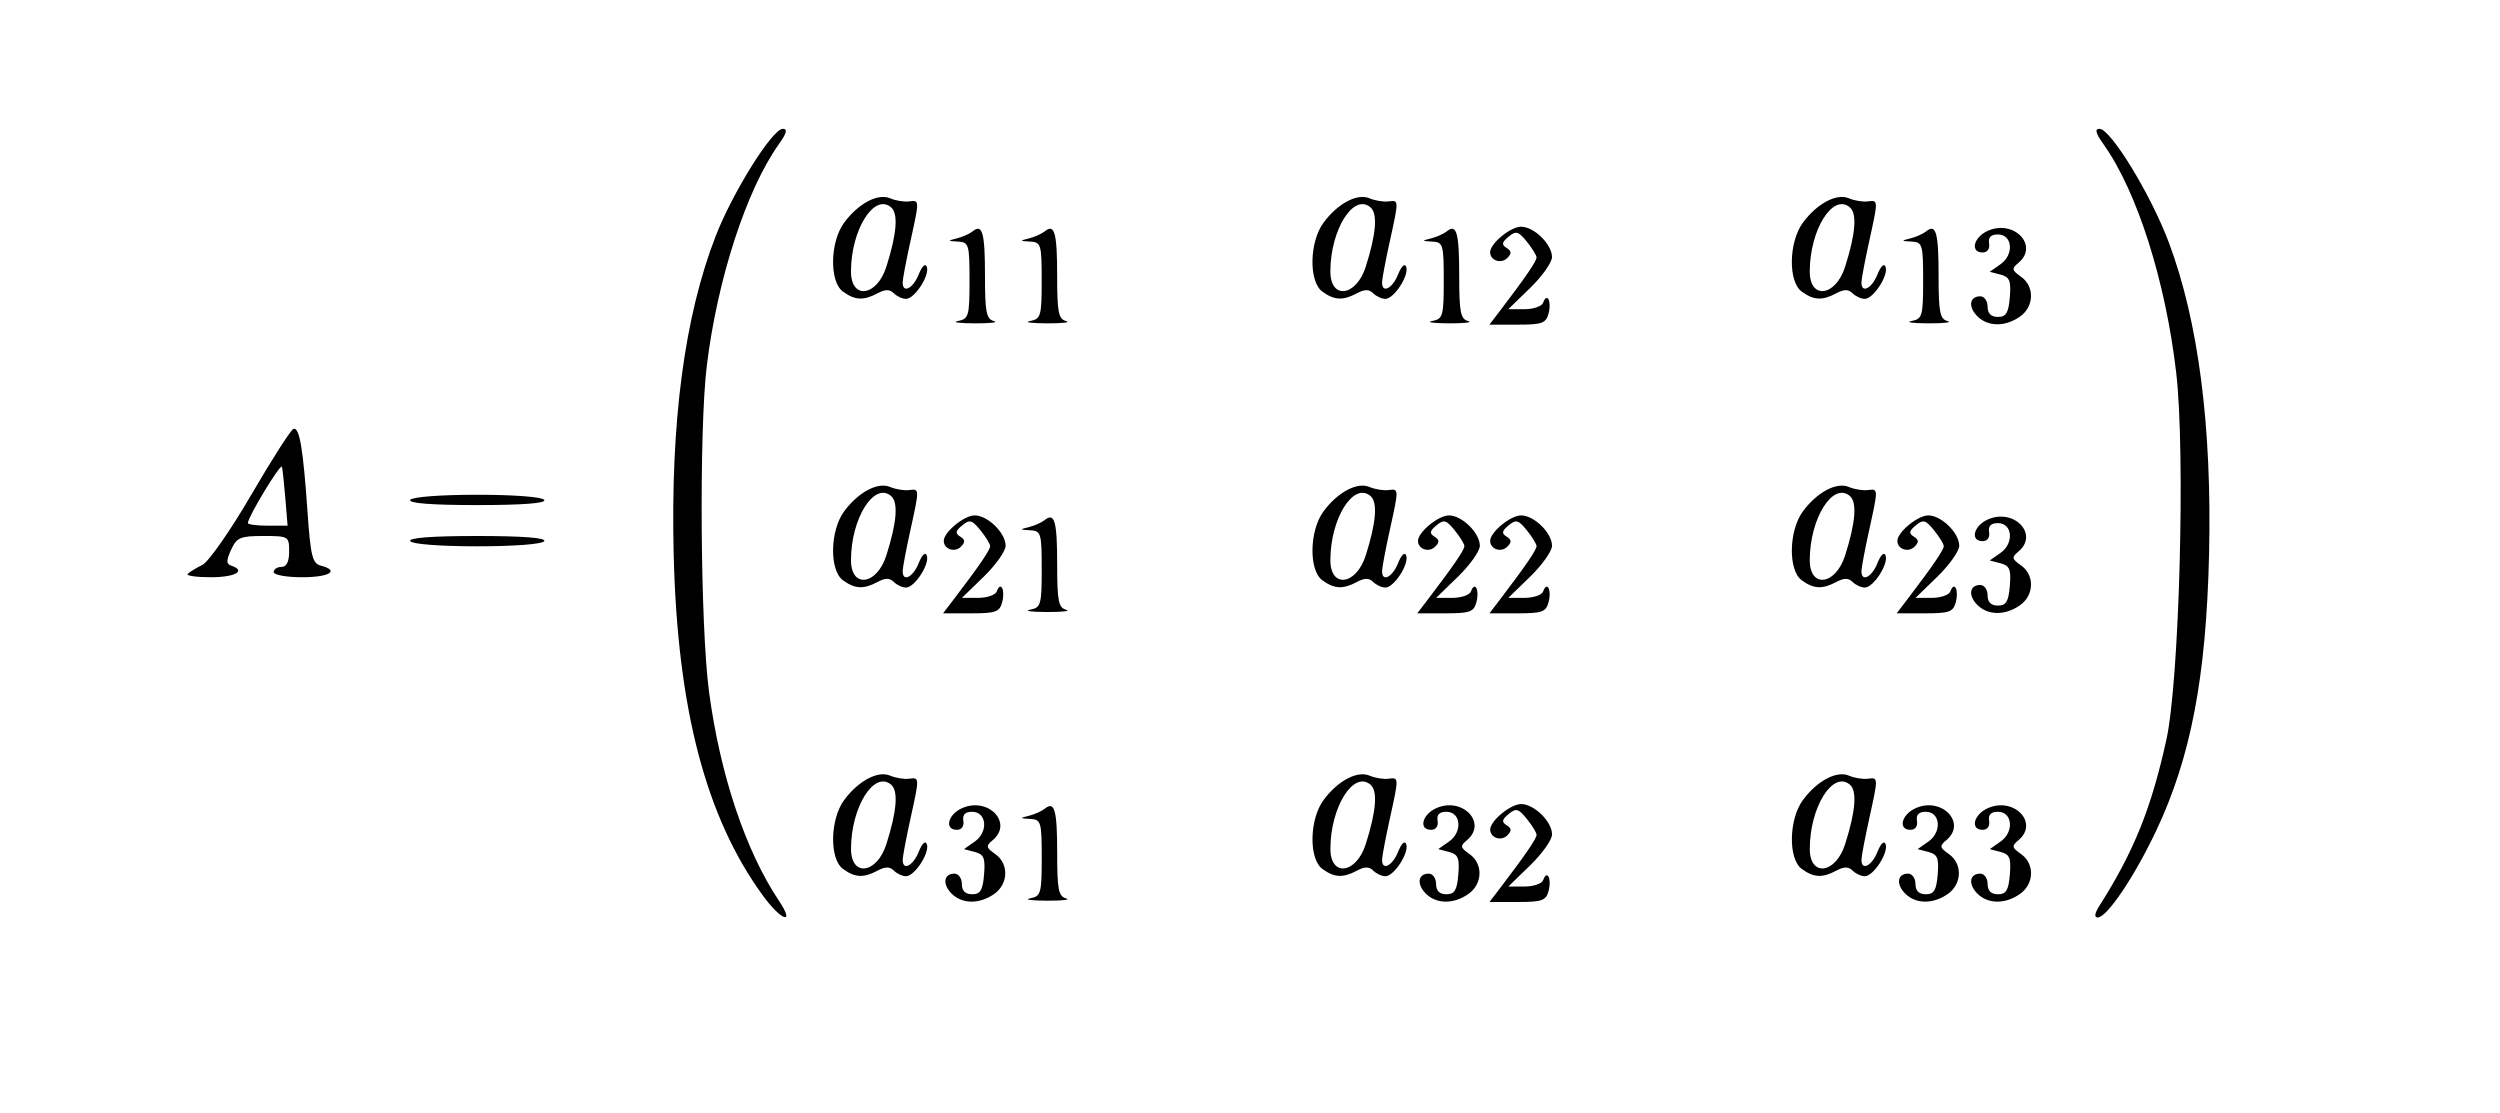 <svg id="svg4614" xmlns:rdf="http://www.w3.org/1999/02/22-rdf-syntax-ns#" xmlns="http://www.w3.org/2000/svg" height="216" viewBox="0 0 485 216" width="485" version="1.1" xmlns:cc="http://creativecommons.org/ns#" xmlns:dc="http://purl.org/dc/elements/1.1/">
 <path id="path4932" style="fill:#000000" d="m148 173.74c-11.078-15.186-16.585-36.263-17.309-66.25-0.618-25.565 2.094-46.092 8.148-61.683 3.309-8.521 11.005-20.817 13.029-20.817 0.969 0 0.749 0.852-0.772 2.988-6.288 8.831-11.935 26.197-13.978 42.986-1.515 12.449-1.254 50.561 0.433 63.233 2.141 16.083 7.085 30.867 13.558 40.543 3.225 4.82 0.496 3.943-3.11-1zm259.28 2c6.725-10.613 10.06-18.884 13.002-32.25 2.514-11.417 3.7-55.672 1.907-71.139-2.071-17.868-7.585-35.204-14.114-44.373-1.521-2.136-1.741-2.988-0.772-2.988 2.172 0 9.96 12.756 13.432 22 5.754 15.321 8.396 35.75 7.824 60.5-0.552 23.892-3.553 39.543-10.311 53.784-4.211 8.875-9.506 16.716-11.287 16.716-0.718 0-0.606-0.794 0.317-2.25zm-222.66-2.37c-1.84-1.84-1.547-3.884 0.557-3.884 0.779 0 1.417 0.9 1.418 2 0.001 1.332 0.668 2 2 2 1.595 0 2.062-0.773 2.314-3.827 0.263-3.191-0.035-3.918-1.791-4.377l-2.106-0.551 2.098-1.469c2.67-1.87 2.321-5.776-0.516-5.776-1.35 0-1.905 0.569-1.706 1.75 0.174 1.038-0.334 1.75-1.25 1.75-2.458 0-1.788-2.932 0.956-4.182 5.077-2.313 10.038 2.831 5.978 6.2-1.344 1.115-1.286 1.428 0.5 2.679 2.679 1.877 2.578 5.8-0.201 7.746-2.866 2.007-6.208 1.983-8.251-0.059zm15.223 0.91c2.093-0.403 2.25-0.953 2.25-7.864 0-7.005-0.129-7.437-2.25-7.546-2.039-0.105-2.062-0.162-0.25-0.608 1.1-0.27 2.491-0.889 3.092-1.375 1.915-1.55 2.408 0.231 2.408 8.692 0 7.026 0.261 8.328 1.75 8.717 0.963 0.252-0.725 0.448-3.75 0.437s-4.487-0.215-3.25-0.454zm76.78-0.91c-1.84-1.84-1.547-3.884 0.557-3.884 0.779 0 1.417 0.9 1.418 2 0.001 1.332 0.668 2 2 2 1.595 0 2.062-0.773 2.314-3.827 0.263-3.191-0.035-3.918-1.791-4.377l-2.106-0.551 2.098-1.469c2.67-1.87 2.321-5.776-0.516-5.776-1.35 0-1.905 0.569-1.706 1.75 0.174 1.038-0.334 1.75-1.25 1.75-2.458 0-1.788-2.932 0.956-4.182 5.077-2.313 10.038 2.831 5.978 6.2-1.344 1.115-1.286 1.428 0.5 2.679 2.679 1.877 2.578 5.8-0.201 7.746-2.866 2.007-6.208 1.983-8.251-0.059zm14.655-1.425c4.684-6.143 6.818-9.273 6.818-9.996 0-0.408-0.848-1.789-1.885-3.07-1.64-2.026-2.101-2.149-3.547-0.949-1.306 1.083-1.385 1.55-0.373 2.176 0.974 0.602 1.007 1.079 0.134 1.951-1.208 1.208-3.329 0.488-3.329-1.13 0-1.687 3.951-4.941 6-4.941 2.526 0 6 3.407 6 5.885 0 1.037-1.908 3.737-4.24 6l-4.24 4.115h3.156c1.736 0 3.357-0.562 3.603-1.25 0.75-2.099 1.68-0.312 1.064 2.044-0.506 1.935-1.248 2.206-6.028 2.206h-5.452l2.318-3.041zm78.345 1.425c-1.84-1.84-1.547-3.884 0.557-3.884 0.779 0 1.417 0.9 1.418 2 0.001 1.332 0.668 2 2 2 1.595 0 2.062-0.773 2.314-3.827 0.263-3.191-0.035-3.918-1.791-4.377l-2.106-0.551 2.098-1.469c2.67-1.87 2.321-5.776-0.516-5.776-1.35 0-1.905 0.569-1.706 1.75 0.174 1.038-0.334 1.75-1.25 1.75-2.458 0-1.788-2.932 0.956-4.182 5.077-2.313 10.038 2.831 5.978 6.2-1.344 1.115-1.286 1.428 0.5 2.679 2.679 1.877 2.578 5.8-0.201 7.746-2.866 2.007-6.208 1.983-8.251-0.059zm14 0c-1.84-1.84-1.547-3.884 0.557-3.884 0.779 0 1.417 0.9 1.418 2 0.001 1.332 0.668 2 2 2 1.595 0 2.062-0.773 2.314-3.827 0.263-3.191-0.035-3.918-1.791-4.377l-2.106-0.551 2.098-1.469c2.67-1.87 2.321-5.776-0.516-5.776-1.35 0-1.905 0.569-1.706 1.75 0.174 1.038-0.334 1.75-1.25 1.75-2.458 0-1.788-2.932 0.956-4.182 5.077-2.313 10.038 2.831 5.978 6.2-1.344 1.115-1.286 1.428 0.5 2.679 2.679 1.877 2.578 5.8-0.201 7.746-2.866 2.007-6.208 1.983-8.251-0.059zm-220.09-4.804c-2.66-1.946-2.514-9.661 0.253-13.387 2.764-3.722 6.543-5.721 8.899-4.707 1.049 0.451 2.694 0.723 3.657 0.604 2.074-0.257 2.07-0.367 0.25 7.909-0.786 3.575-1.446 7.062-1.465 7.75-0.064 2.286 1.998 1.291 3.109-1.5 0.641-1.611 1.291-2.219 1.569-1.468 0.609 1.643-2.361 6.218-4.036 6.218-0.702 0-1.769-0.492-2.37-1.093-0.79-0.79-1.658-0.79-3.134 0-2.725 1.458-4.402 1.377-6.732-0.327zm8.429-4.822c2.049-6.479 2.345-10.334 0.888-11.543-3.297-2.736-7.739 4.397-7.753 12.452-0.01 5.559 5.03 4.892 6.864-0.909zm84.571 4.822c-2.66-1.946-2.514-9.661 0.253-13.387 2.764-3.722 6.543-5.721 8.899-4.707 1.049 0.451 2.694 0.723 3.657 0.604 2.074-0.257 2.07-0.367 0.25 7.909-0.786 3.575-1.446 7.062-1.465 7.75-0.064 2.286 1.998 1.291 3.109-1.5 0.641-1.611 1.291-2.219 1.569-1.468 0.609 1.643-2.361 6.218-4.036 6.218-0.702 0-1.769-0.492-2.37-1.093-0.79-0.79-1.658-0.79-3.134 0-2.725 1.458-4.402 1.377-6.732-0.327zm8.429-4.822c2.049-6.479 2.345-10.334 0.888-11.543-3.297-2.736-7.739 4.397-7.753 12.452-0.01 5.559 5.03 4.892 6.864-0.909zm84.571 4.822c-2.66-1.946-2.514-9.661 0.253-13.387 2.764-3.722 6.543-5.721 8.899-4.707 1.049 0.451 2.694 0.723 3.657 0.604 2.074-0.257 2.07-0.367 0.25 7.909-0.786 3.575-1.446 7.062-1.465 7.75-0.064 2.286 1.998 1.291 3.109-1.5 0.641-1.611 1.291-2.219 1.569-1.468 0.609 1.643-2.361 6.218-4.036 6.218-0.702 0-1.769-0.492-2.37-1.093-0.79-0.79-1.658-0.79-3.134 0-2.725 1.458-4.402 1.377-6.732-0.327zm8.429-4.822c2.049-6.479 2.345-10.334 0.888-11.543-3.297-2.736-7.739 4.397-7.753 12.452-0.01 5.559 5.03 4.892 6.864-0.909zm-172.69-47.8c4.684-6.143 6.818-9.273 6.818-9.996 0-0.408-0.848-1.789-1.885-3.07-1.64-2.026-2.101-2.149-3.547-0.949-1.306 1.083-1.385 1.55-0.373 2.176 0.974 0.602 1.007 1.079 0.134 1.951-1.208 1.208-3.329 0.488-3.329-1.13 0-1.687 3.951-4.941 6-4.941 2.526 0 6 3.407 6 5.885 0 1.037-1.908 3.737-4.24 6l-4.24 4.115h3.156c1.736 0 3.357-0.562 3.603-1.25 0.75-2.099 1.68-0.312 1.064 2.044-0.506 1.935-1.248 2.206-6.028 2.206h-5.452l2.318-3.041zm14.568 2.335c2.093-0.403 2.25-0.953 2.25-7.864 0-7.005-0.129-7.437-2.25-7.546-2.039-0.105-2.062-0.162-0.25-0.608 1.1-0.27 2.491-0.889 3.092-1.375 1.915-1.55 2.408 0.231 2.408 8.692 0 7.026 0.261 8.328 1.75 8.717 0.963 0.252-0.725 0.448-3.75 0.437s-4.487-0.215-3.25-0.454zm77.432-2.335c4.684-6.143 6.818-9.273 6.818-9.996 0-0.408-0.848-1.789-1.885-3.07-1.64-2.026-2.101-2.149-3.547-0.949-1.306 1.083-1.385 1.55-0.373 2.176 0.974 0.602 1.007 1.079 0.134 1.951-1.208 1.208-3.329 0.488-3.329-1.13 0-1.687 3.951-4.941 6-4.941 2.526 0 6 3.407 6 5.885 0 1.037-1.908 3.737-4.24 6l-4.24 4.115h3.156c1.736 0 3.357-0.562 3.603-1.25 0.75-2.099 1.68-0.312 1.064 2.044-0.506 1.935-1.248 2.206-6.028 2.206h-5.452l2.318-3.041zm14 0c4.684-6.143 6.818-9.273 6.818-9.996 0-0.408-0.848-1.789-1.885-3.07-1.64-2.026-2.101-2.149-3.547-0.949-1.306 1.083-1.385 1.55-0.373 2.176 0.974 0.602 1.007 1.079 0.134 1.951-1.208 1.208-3.329 0.488-3.329-1.13 0-1.687 3.951-4.941 6-4.941 2.526 0 6 3.407 6 5.885 0 1.037-1.908 3.737-4.24 6l-4.24 4.115h3.156c1.736 0 3.357-0.562 3.603-1.25 0.75-2.099 1.68-0.312 1.064 2.044-0.506 1.935-1.248 2.206-6.028 2.206h-5.452l2.318-3.041zm79 0c4.684-6.143 6.818-9.273 6.818-9.996 0-0.408-0.848-1.789-1.885-3.07-1.64-2.026-2.101-2.149-3.547-0.949-1.306 1.083-1.385 1.55-0.373 2.176 0.974 0.602 1.007 1.079 0.134 1.951-1.208 1.208-3.329 0.488-3.329-1.13 0-1.687 3.951-4.941 6-4.941 2.526 0 6 3.407 6 5.885 0 1.037-1.908 3.737-4.24 6l-4.24 4.115h3.156c1.736 0 3.357-0.562 3.603-1.25 0.75-2.099 1.68-0.312 1.064 2.044-0.506 1.935-1.248 2.206-6.028 2.206h-5.452l2.318-3.041zm13.345 1.425c-1.84-1.84-1.547-3.884 0.557-3.884 0.779 0 1.417 0.9 1.418 2 0.001 1.332 0.668 2 2 2 1.595 0 2.062-0.773 2.314-3.827 0.263-3.191-0.035-3.918-1.791-4.377l-2.106-0.551 2.098-1.469c2.67-1.87 2.321-5.776-0.516-5.776-1.35 0-1.905 0.569-1.706 1.75 0.174 1.038-0.334 1.75-1.25 1.75-2.458 0-1.788-2.932 0.956-4.182 5.077-2.313 10.038 2.831 5.978 6.2-1.344 1.115-1.286 1.428 0.5 2.679 2.679 1.877 2.578 5.8-0.201 7.746-2.866 2.007-6.208 1.983-8.251-0.059zm-220.09-4.804c-2.66-1.946-2.514-9.661 0.253-13.387 2.764-3.722 6.543-5.721 8.899-4.707 1.049 0.451 2.694 0.723 3.657 0.604 2.074-0.257 2.07-0.367 0.25 7.909-0.786 3.575-1.446 7.062-1.465 7.75-0.064 2.286 1.998 1.291 3.109-1.5 0.641-1.611 1.291-2.219 1.569-1.468 0.609 1.643-2.361 6.218-4.036 6.218-0.702 0-1.769-0.492-2.37-1.093-0.79-0.79-1.658-0.79-3.134 0-2.725 1.458-4.402 1.377-6.732-0.327zm8.429-4.822c2.049-6.479 2.345-10.334 0.888-11.543-3.297-2.736-7.739 4.397-7.753 12.452-0.01 5.559 5.03 4.892 6.864-0.909zm84.571 4.822c-2.66-1.946-2.514-9.661 0.253-13.387 2.764-3.722 6.543-5.721 8.899-4.707 1.049 0.451 2.694 0.723 3.657 0.604 2.074-0.257 2.07-0.367 0.25 7.909-0.786 3.575-1.446 7.062-1.465 7.75-0.064 2.286 1.998 1.291 3.109-1.5 0.641-1.611 1.291-2.219 1.569-1.468 0.609 1.643-2.361 6.218-4.036 6.218-0.702 0-1.769-0.492-2.37-1.093-0.79-0.79-1.658-0.79-3.134 0-2.725 1.458-4.402 1.377-6.732-0.327zm8.429-4.822c2.049-6.479 2.345-10.334 0.888-11.543-3.297-2.736-7.739 4.397-7.753 12.452-0.01 5.559 5.03 4.892 6.864-0.909zm84.571 4.822c-2.66-1.946-2.514-9.661 0.253-13.387 2.764-3.722 6.543-5.721 8.899-4.707 1.049 0.451 2.694 0.723 3.657 0.604 2.074-0.257 2.07-0.367 0.25 7.909-0.786 3.575-1.446 7.062-1.465 7.75-0.064 2.286 1.998 1.291 3.109-1.5 0.641-1.611 1.291-2.219 1.569-1.468 0.609 1.643-2.361 6.218-4.036 6.218-0.702 0-1.769-0.492-2.37-1.093-0.79-0.79-1.658-0.79-3.134 0-2.725 1.458-4.402 1.377-6.732-0.327zm8.429-4.822c2.049-6.479 2.345-10.334 0.888-11.543-3.297-2.736-7.739 4.397-7.753 12.452-0.01 5.559 5.03 4.892 6.864-0.909zm-321.55 3.593c0.357-0.357 1.644-1.145 2.861-1.752 1.216-0.606 5.48-6.72 9.474-13.587 3.994-6.866 7.678-12.622 8.187-12.792 1.173-0.391 1.871 3.737 2.734 16.156 0.589 8.481 0.951 9.946 2.558 10.367 3.768 0.985 1.725 2.256-3.628 2.256-3.025 0-5.5-0.45-5.5-1s0.675-1 1.5-1c1 0 1.5-1 1.5-3 0-2.935-0.109-3-5.021-3-4.471 0-5.155 0.293-6.238 2.671-0.961 2.11-0.957 2.757 0.021 3.083 2.991 0.997 0.807 2.246-3.928 2.246-2.842 0-4.875-0.292-4.518-0.649zm18.954-14.602c-0.238-2.888-0.535-5.665-0.661-6.172-0.208-0.843-6.613 9.72-6.613 10.907 0 0.283 1.734 0.515 3.853 0.515h3.853l-0.432-5.25zm24.226 8.25c-0.4-0.648 4.176-1 13-1s13.4 0.352 13 1c-0.358 0.58-5.824 1-13 1s-12.642-0.42-13-1zm0-8c0.358-0.58 5.824-1 13-1s12.642 0.42 13 1c0.4 0.648-4.176 1-13 1s-13.4-0.352-13-1zm106.25-34.708c2.093-0.403 2.25-0.953 2.25-7.864 0-7.005-0.129-7.437-2.25-7.546-2.039-0.105-2.062-0.162-0.25-0.608 1.1-0.27 2.491-0.889 3.092-1.375 1.915-1.55 2.408 0.231 2.408 8.692 0 7.026 0.261 8.328 1.75 8.717 0.963 0.252-0.725 0.448-3.75 0.437s-4.487-0.215-3.25-0.454zm14 0c2.093-0.403 2.25-0.953 2.25-7.864 0-7.005-0.129-7.437-2.25-7.546-2.039-0.105-2.062-0.162-0.25-0.608 1.1-0.27 2.491-0.889 3.092-1.375 1.915-1.55 2.408 0.231 2.408 8.692 0 7.026 0.261 8.328 1.75 8.717 0.963 0.252-0.725 0.448-3.75 0.437s-4.487-0.215-3.25-0.454zm78 0c2.093-0.403 2.25-0.953 2.25-7.864 0-7.005-0.129-7.437-2.25-7.546-2.039-0.105-2.062-0.162-0.25-0.608 1.1-0.27 2.491-0.889 3.092-1.375 1.915-1.55 2.408 0.231 2.408 8.692 0 7.026 0.261 8.328 1.75 8.717 0.963 0.252-0.725 0.448-3.75 0.437s-4.487-0.215-3.25-0.454zm13.432-2.335c4.684-6.143 6.818-9.273 6.818-9.996 0-0.408-0.848-1.789-1.885-3.07-1.64-2.026-2.101-2.149-3.547-0.949-1.306 1.083-1.385 1.55-0.373 2.176 0.974 0.602 1.007 1.079 0.134 1.951-1.208 1.208-3.329 0.488-3.329-1.13 0-1.687 3.951-4.941 6-4.941 2.526 0 6 3.407 6 5.885 0 1.037-1.908 3.737-4.24 6l-4.24 4.115h3.156c1.736 0 3.357-0.562 3.603-1.25 0.75-2.099 1.68-0.312 1.064 2.044-0.506 1.935-1.248 2.206-6.028 2.206h-5.452l2.318-3.041zm79.568 2.335c2.093-0.403 2.25-0.953 2.25-7.864 0-7.005-0.129-7.437-2.25-7.546-2.039-0.105-2.062-0.162-0.25-0.608 1.1-0.27 2.491-0.889 3.092-1.375 1.915-1.55 2.408 0.231 2.408 8.692 0 7.026 0.261 8.328 1.75 8.717 0.963 0.252-0.725 0.448-3.75 0.437s-4.487-0.215-3.25-0.454zm12.78-0.911c-1.84-1.84-1.547-3.884 0.557-3.884 0.779 0 1.417 0.9 1.418 2 0.001 1.333 0.668 2 2 2 1.595 0 2.062-0.773 2.314-3.827 0.263-3.191-0.035-3.918-1.791-4.377l-2.106-0.551 2.098-1.469c2.67-1.87 2.321-5.776-0.516-5.776-1.35 0-1.905 0.569-1.706 1.75 0.174 1.038-0.334 1.75-1.25 1.75-2.458 0-1.788-2.932 0.956-4.182 5.077-2.313 10.038 2.831 5.978 6.2-1.344 1.115-1.286 1.428 0.5 2.679 2.679 1.877 2.578 5.8-0.201 7.746-2.866 2.007-6.208 1.983-8.251-0.059zm-220.09-4.803c-2.66-1.946-2.514-9.661 0.253-13.387 2.764-3.722 6.543-5.721 8.899-4.707 1.049 0.451 2.694 0.723 3.657 0.604 2.074-0.257 2.07-0.367 0.25 7.909-0.786 3.575-1.446 7.062-1.465 7.75-0.064 2.286 1.998 1.291 3.109-1.5 0.641-1.611 1.291-2.219 1.569-1.468 0.609 1.643-2.361 6.218-4.036 6.218-0.702 0-1.769-0.492-2.37-1.093-0.79-0.79-1.658-0.79-3.134 0-2.725 1.458-4.402 1.377-6.732-0.327zm8.429-4.822c2.049-6.479 2.345-10.334 0.888-11.543-3.297-2.736-7.739 4.397-7.753 12.452-0.01 5.559 5.03 4.892 6.864-0.909zm84.571 4.822c-2.66-1.946-2.514-9.661 0.253-13.387 2.764-3.722 6.543-5.721 8.899-4.707 1.049 0.451 2.694 0.723 3.657 0.604 2.074-0.257 2.07-0.367 0.25 7.909-0.786 3.575-1.446 7.062-1.465 7.75-0.064 2.286 1.998 1.291 3.109-1.5 0.641-1.611 1.291-2.219 1.569-1.468 0.609 1.643-2.361 6.218-4.036 6.218-0.702 0-1.769-0.492-2.37-1.093-0.79-0.79-1.658-0.79-3.134 0-2.725 1.458-4.402 1.377-6.732-0.327zm8.429-4.822c2.049-6.479 2.345-10.334 0.888-11.543-3.297-2.736-7.739 4.397-7.753 12.452-0.01 5.559 5.03 4.892 6.864-0.909zm84.571 4.822c-2.66-1.946-2.514-9.661 0.253-13.387 2.764-3.722 6.543-5.721 8.899-4.707 1.049 0.451 2.694 0.723 3.657 0.604 2.074-0.257 2.07-0.367 0.25 7.909-0.786 3.575-1.446 7.062-1.465 7.75-0.064 2.286 1.998 1.291 3.109-1.5 0.641-1.611 1.291-2.219 1.569-1.468 0.609 1.643-2.361 6.218-4.036 6.218-0.702 0-1.769-0.492-2.37-1.093-0.79-0.79-1.658-0.79-3.134 0-2.725 1.458-4.402 1.377-6.732-0.327zm8.429-4.822c2.049-6.479 2.345-10.334 0.888-11.543-3.297-2.736-7.739 4.397-7.753 12.452-0.01 5.559 5.03 4.892 6.864-0.909z"/>
</svg>
